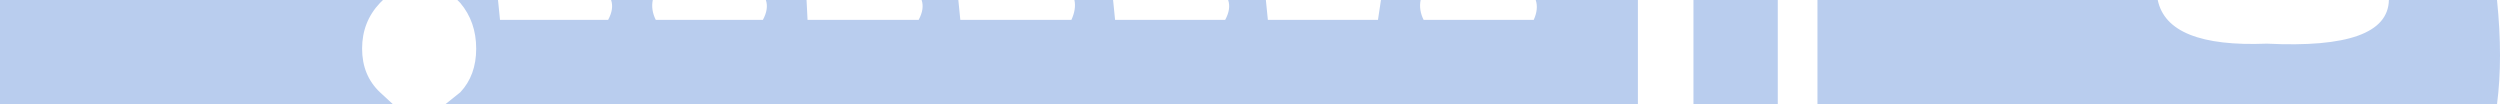 <?xml version="1.0" encoding="UTF-8" standalone="no"?>
<svg xmlns:xlink="http://www.w3.org/1999/xlink" height="5.25px" width="126.0px" xmlns="http://www.w3.org/2000/svg">
  <g transform="matrix(1.0, 0.0, 0.0, 1.0, 63.0, 2.6)">
    <path d="M19.55 -2.6 L19.55 2.65 -40.55 2.65 -39.8 2.05 Q-39.0 1.2 -39.0 -0.15 -39.0 -1.5 -39.8 -2.45 L-39.95 -2.6 -37.9 -2.6 -37.8 -1.6 -32.35 -1.6 Q-32.05 -2.15 -32.2 -2.6 L-30.1 -2.6 Q-30.2 -2.1 -29.95 -1.6 L-24.55 -1.6 Q-24.25 -2.15 -24.4 -2.6 L-22.35 -2.6 -22.3 -1.6 -16.7 -1.6 Q-16.4 -2.15 -16.55 -2.6 L-14.7 -2.6 -14.6 -1.6 -9.0 -1.6 Q-8.75 -2.15 -8.85 -2.6 L-6.9 -2.6 -6.8 -1.6 -1.25 -1.6 Q-0.95 -2.15 -1.1 -2.6 L0.8 -2.6 0.9 -1.6 6.45 -1.6 6.6 -2.6 8.6 -2.6 Q8.5 -2.1 8.75 -1.6 L14.3 -1.6 Q14.55 -2.15 14.4 -2.6 L19.55 -2.6 M62.85 -2.6 Q63.15 0.35 62.85 2.65 L28.6 2.65 28.6 -2.6 45.75 -2.6 Q46.25 -0.2 51.25 -0.4 57.35 -0.1 57.4 -2.6 L62.85 -2.6 M26.6 -2.6 L26.6 2.65 22.35 2.65 22.35 -2.6 26.6 -2.6 M-63.0 2.65 L-63.0 -2.6 -43.7 -2.6 -43.85 -2.45 Q-44.75 -1.5 -44.75 -0.15 -44.75 1.2 -43.85 2.05 L-43.2 2.65 -63.0 2.65" fill="#b9cdee" fill-rule="evenodd" stroke="none"/>
  </g>
</svg>
